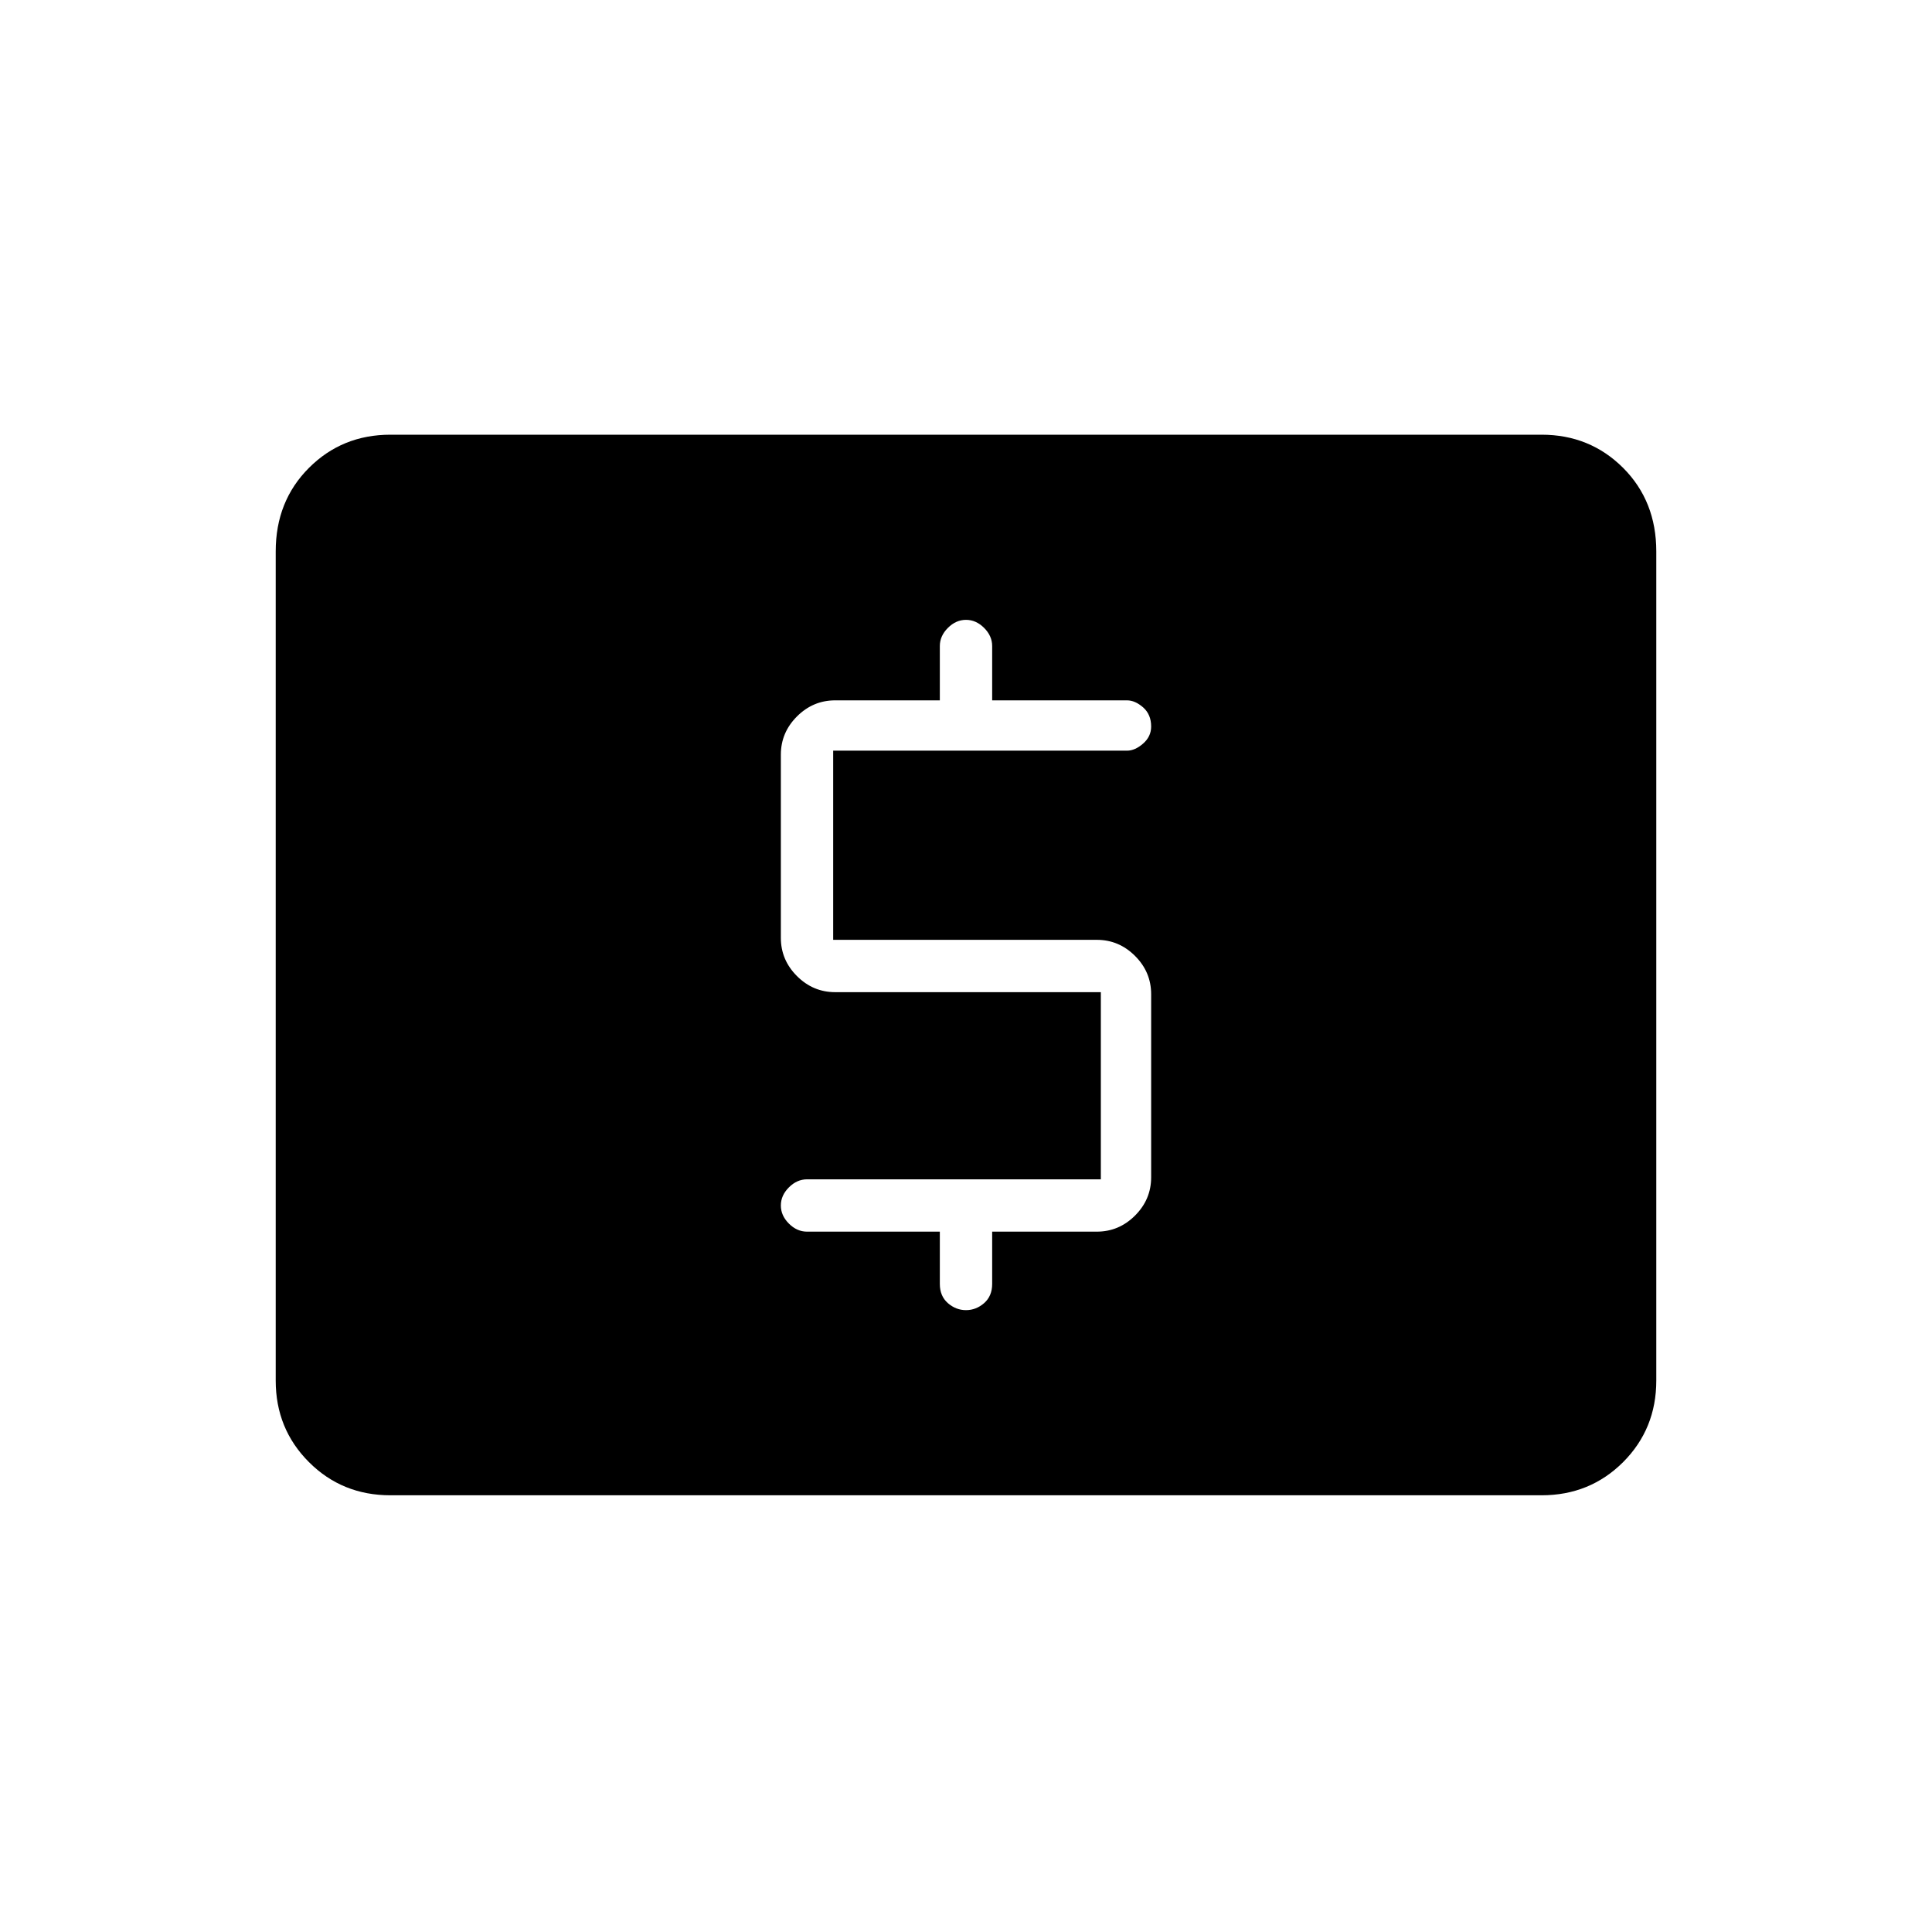 <svg xmlns="http://www.w3.org/2000/svg" height="24" width="24"><path d="M10.025 15.3H11.675V15.95Q11.675 16.1 11.775 16.188Q11.875 16.275 12 16.275Q12.125 16.275 12.225 16.188Q12.325 16.1 12.325 15.95V15.3H13.625Q13.9 15.3 14.1 15.1Q14.3 14.9 14.3 14.625V12.35Q14.3 12.075 14.1 11.875Q13.9 11.675 13.625 11.675H10.35V9.325H14Q14.1 9.325 14.2 9.237Q14.3 9.15 14.3 9.025Q14.3 8.875 14.2 8.787Q14.1 8.7 14 8.7H12.325V8.025Q12.325 7.9 12.225 7.8Q12.125 7.7 12 7.7Q11.875 7.7 11.775 7.8Q11.675 7.9 11.675 8.025V8.7H10.375Q10.1 8.7 9.9 8.9Q9.7 9.1 9.7 9.375V11.65Q9.7 11.925 9.9 12.125Q10.1 12.325 10.375 12.325H13.675V14.65H10.025Q9.9 14.65 9.8 14.75Q9.7 14.85 9.7 14.975Q9.7 15.1 9.8 15.2Q9.9 15.3 10.025 15.3ZM4.85 18.575Q4.25 18.575 3.838 18.163Q3.425 17.75 3.425 17.15V6.85Q3.425 6.225 3.838 5.812Q4.25 5.4 4.85 5.4H19.15Q19.75 5.4 20.163 5.812Q20.575 6.225 20.575 6.85V17.15Q20.575 17.75 20.163 18.163Q19.75 18.575 19.15 18.575Z"/></svg>